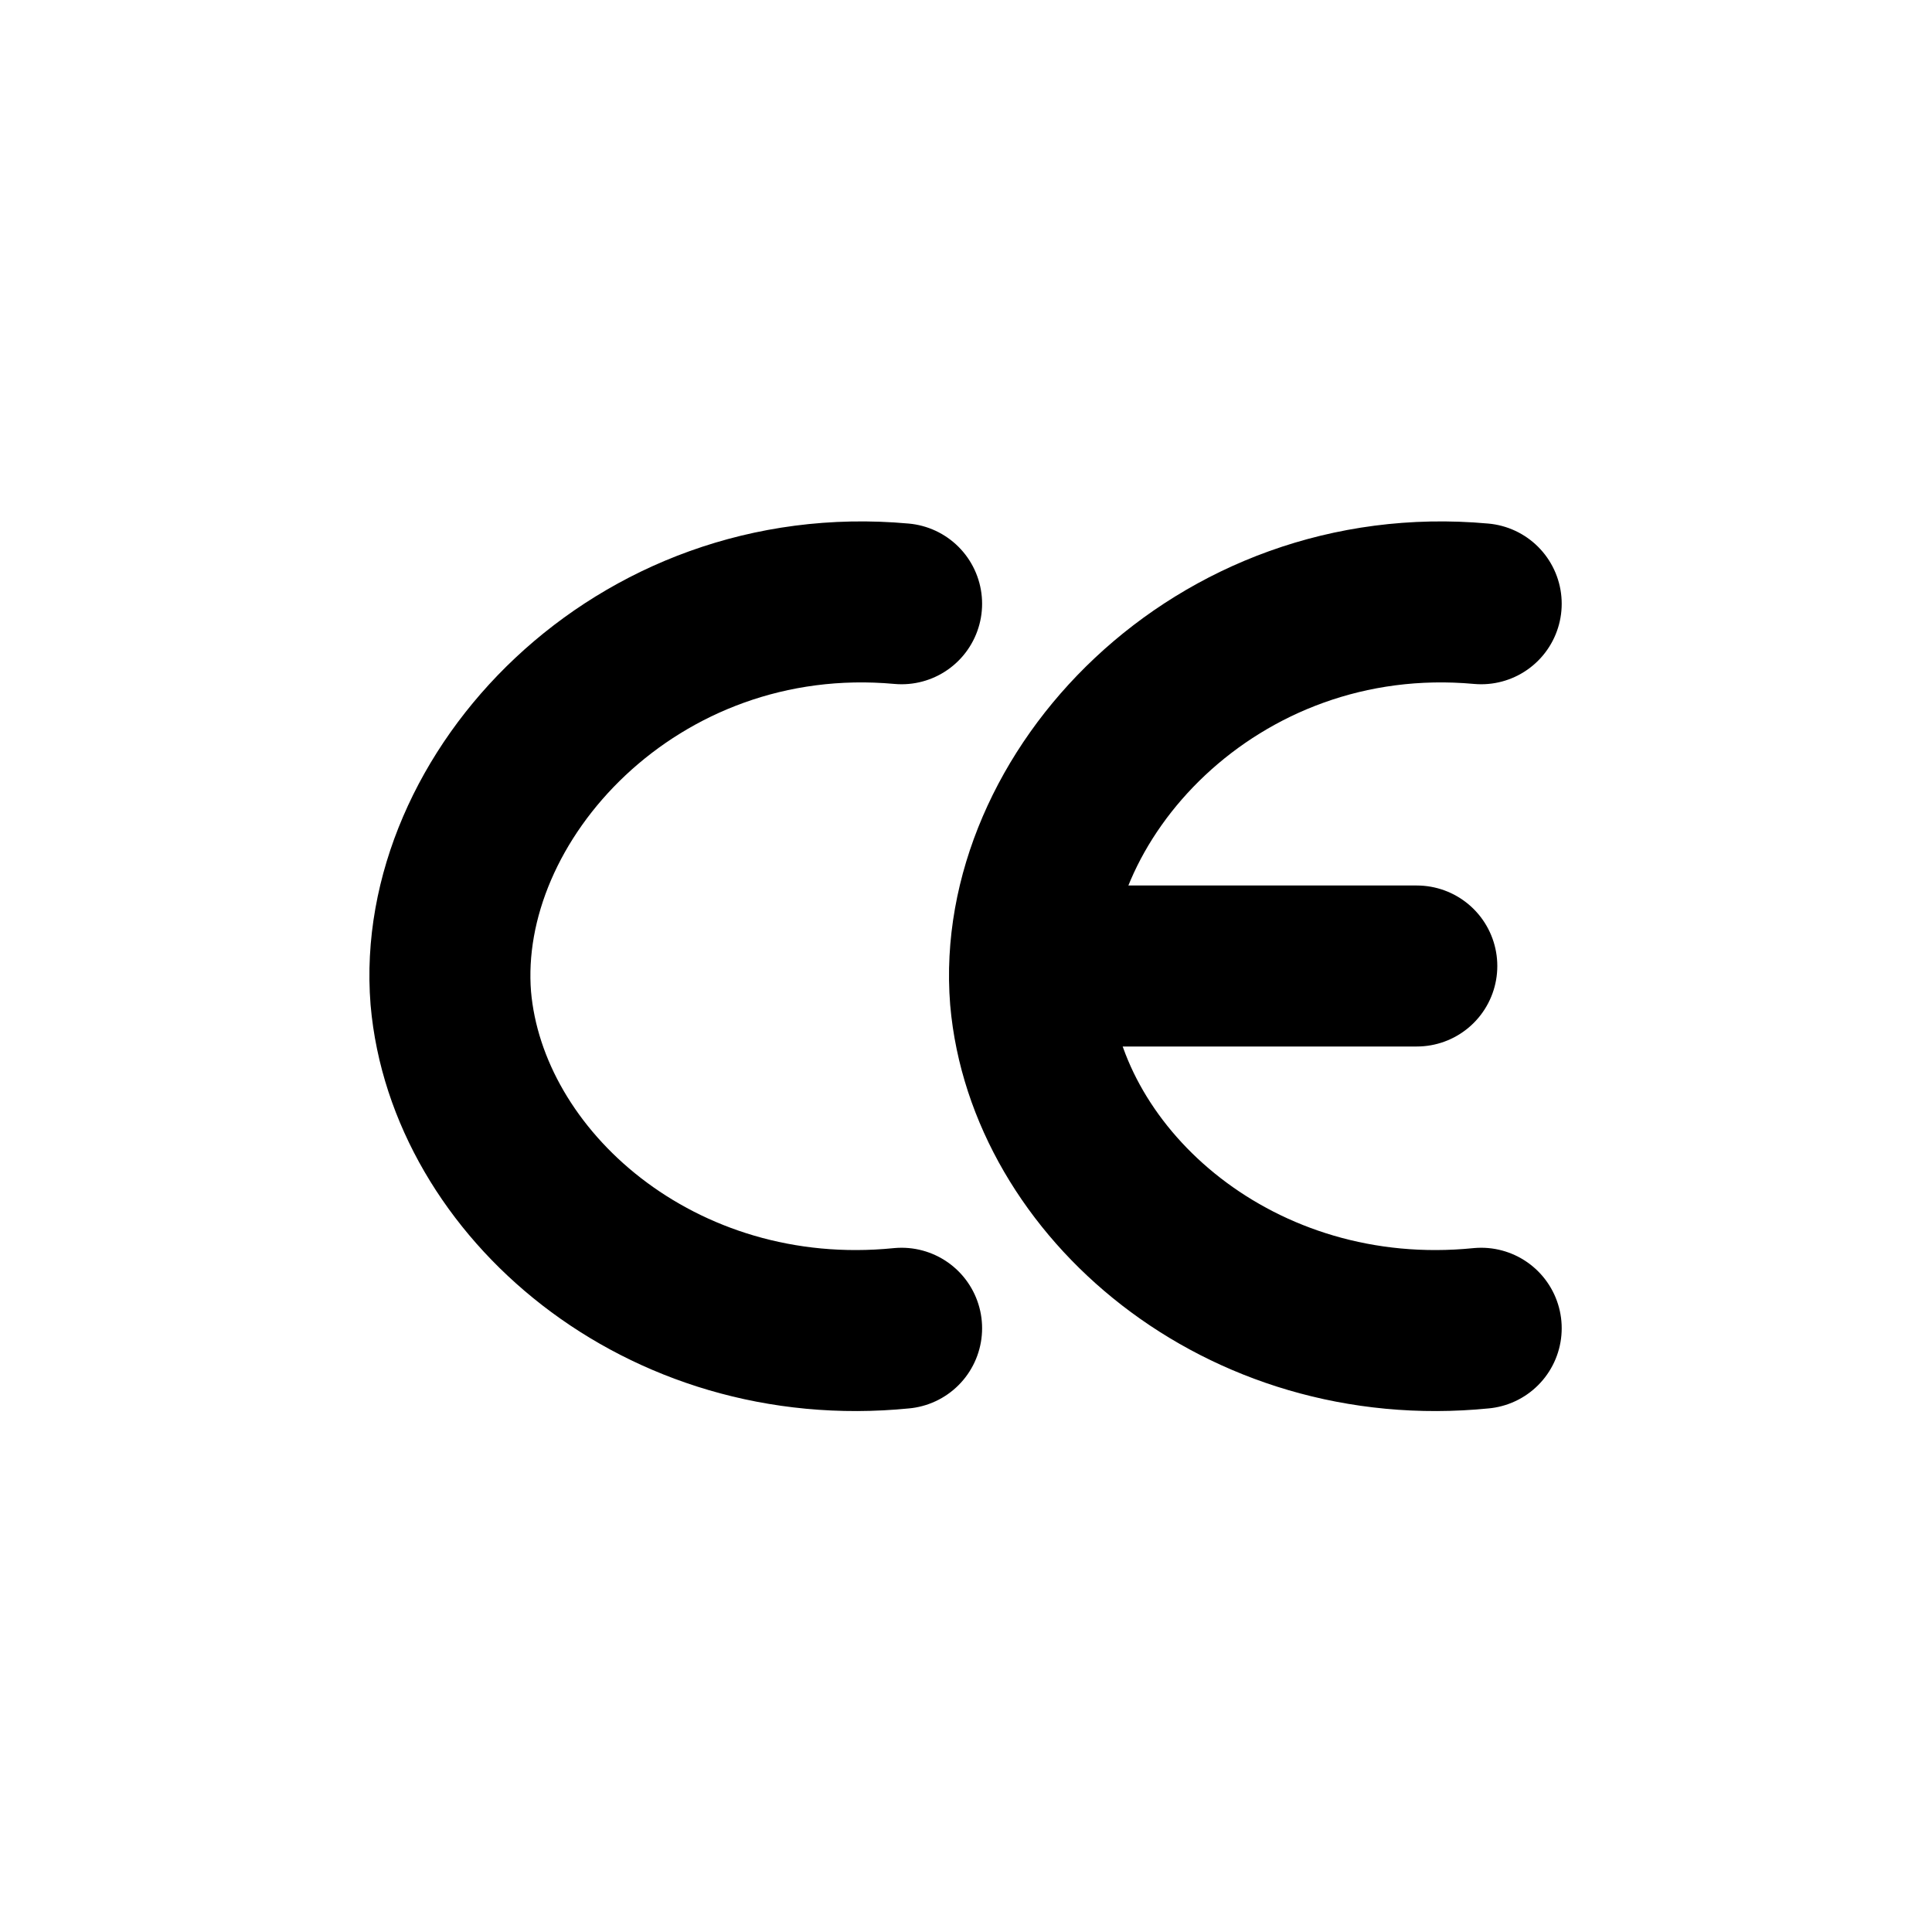 <?xml version="1.0" encoding="utf-8"?>
<!-- Generator: Adobe Illustrator 23.0.0, SVG Export Plug-In . SVG Version: 6.00 Build 0)  -->
<svg version="1.1" id="Layer_1" xmlns="http://www.w3.org/2000/svg" xmlns:xlink="http://www.w3.org/1999/xlink" x="0px" y="0px"
	 viewBox="0 0 24 24" style="enable-background:new 0 0 24 24;" xml:space="preserve">
<style type="text/css">
	.st0{fill:none;}
	.st1{fill:none;stroke:#000000;stroke-width:2;stroke-linecap:round;stroke-linejoin:round;}
</style>
<path class="st0" d="M0,0"/>
<path class="st1" d="M13.3,12h4.3"/>
<path class="st1" d="M11.2,7.5c-3.3-0.3-5.8,2.4-5.6,4.9c0.2,2.3,2.6,4.4,5.6,4.1"/>
<path class="st1" d="M18.4,7.5c-3.3-0.3-5.8,2.4-5.6,4.9c0.2,2.3,2.6,4.4,5.6,4.1"/>
</svg>
